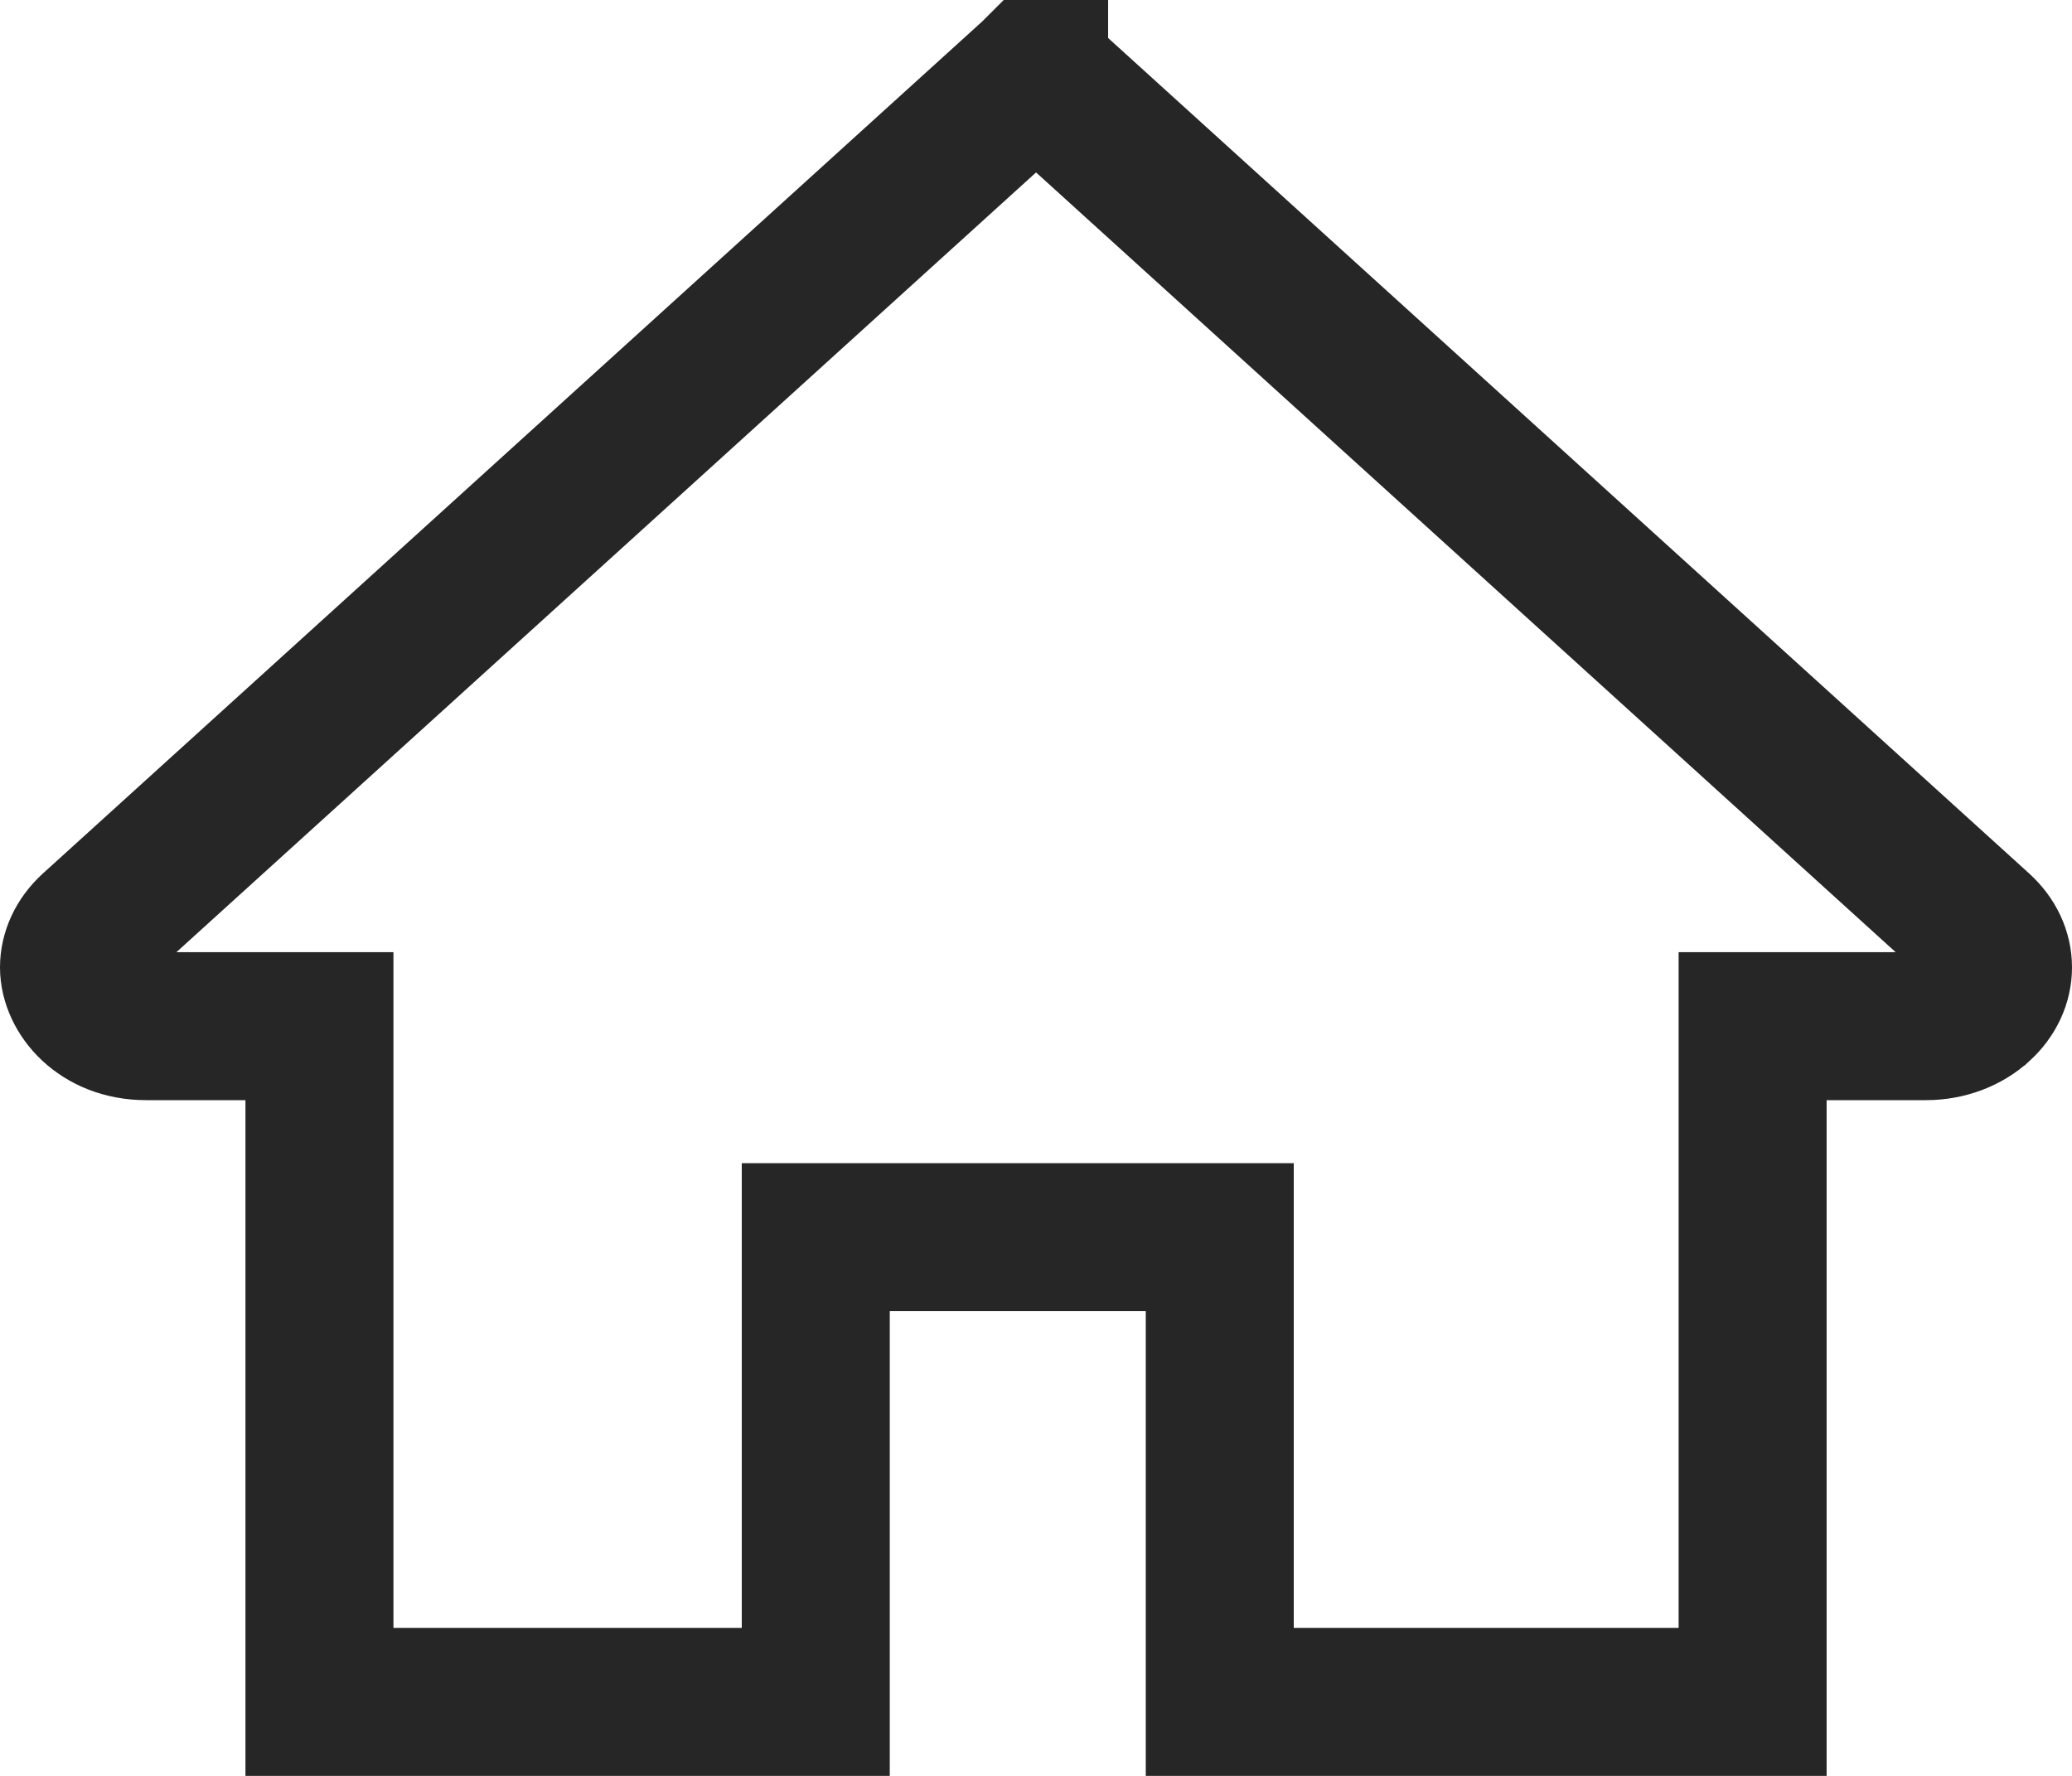 <svg width="35" height="30" viewBox="0 0 35 30" fill="none" xmlns="http://www.w3.org/2000/svg">
<path d="M17.532 1.255C17.534 1.256 17.535 1.256 17.536 1.257L33.435 15.68C33.855 16.06 33.854 16.622 33.438 17.002L33.435 17.004C33.217 17.204 32.895 17.335 32.531 17.335H30.855H29.605V18.585V28.75H20.604V22.149V20.899H19.354H15.03H13.78V22.149V28.75H5.396V18.585V17.335H4.146H2.471C1.682 17.335 1.25 16.778 1.25 16.342C1.25 16.121 1.347 15.879 1.566 15.68L17.466 1.257C17.466 1.256 17.468 1.256 17.469 1.255C17.476 1.253 17.487 1.25 17.501 1.25C17.514 1.25 17.526 1.253 17.532 1.255ZM17.469 1.253C17.469 1.254 17.469 1.254 17.468 1.254L17.469 1.253Z" stroke="#262626" stroke-width="2.5"/>
</svg>
